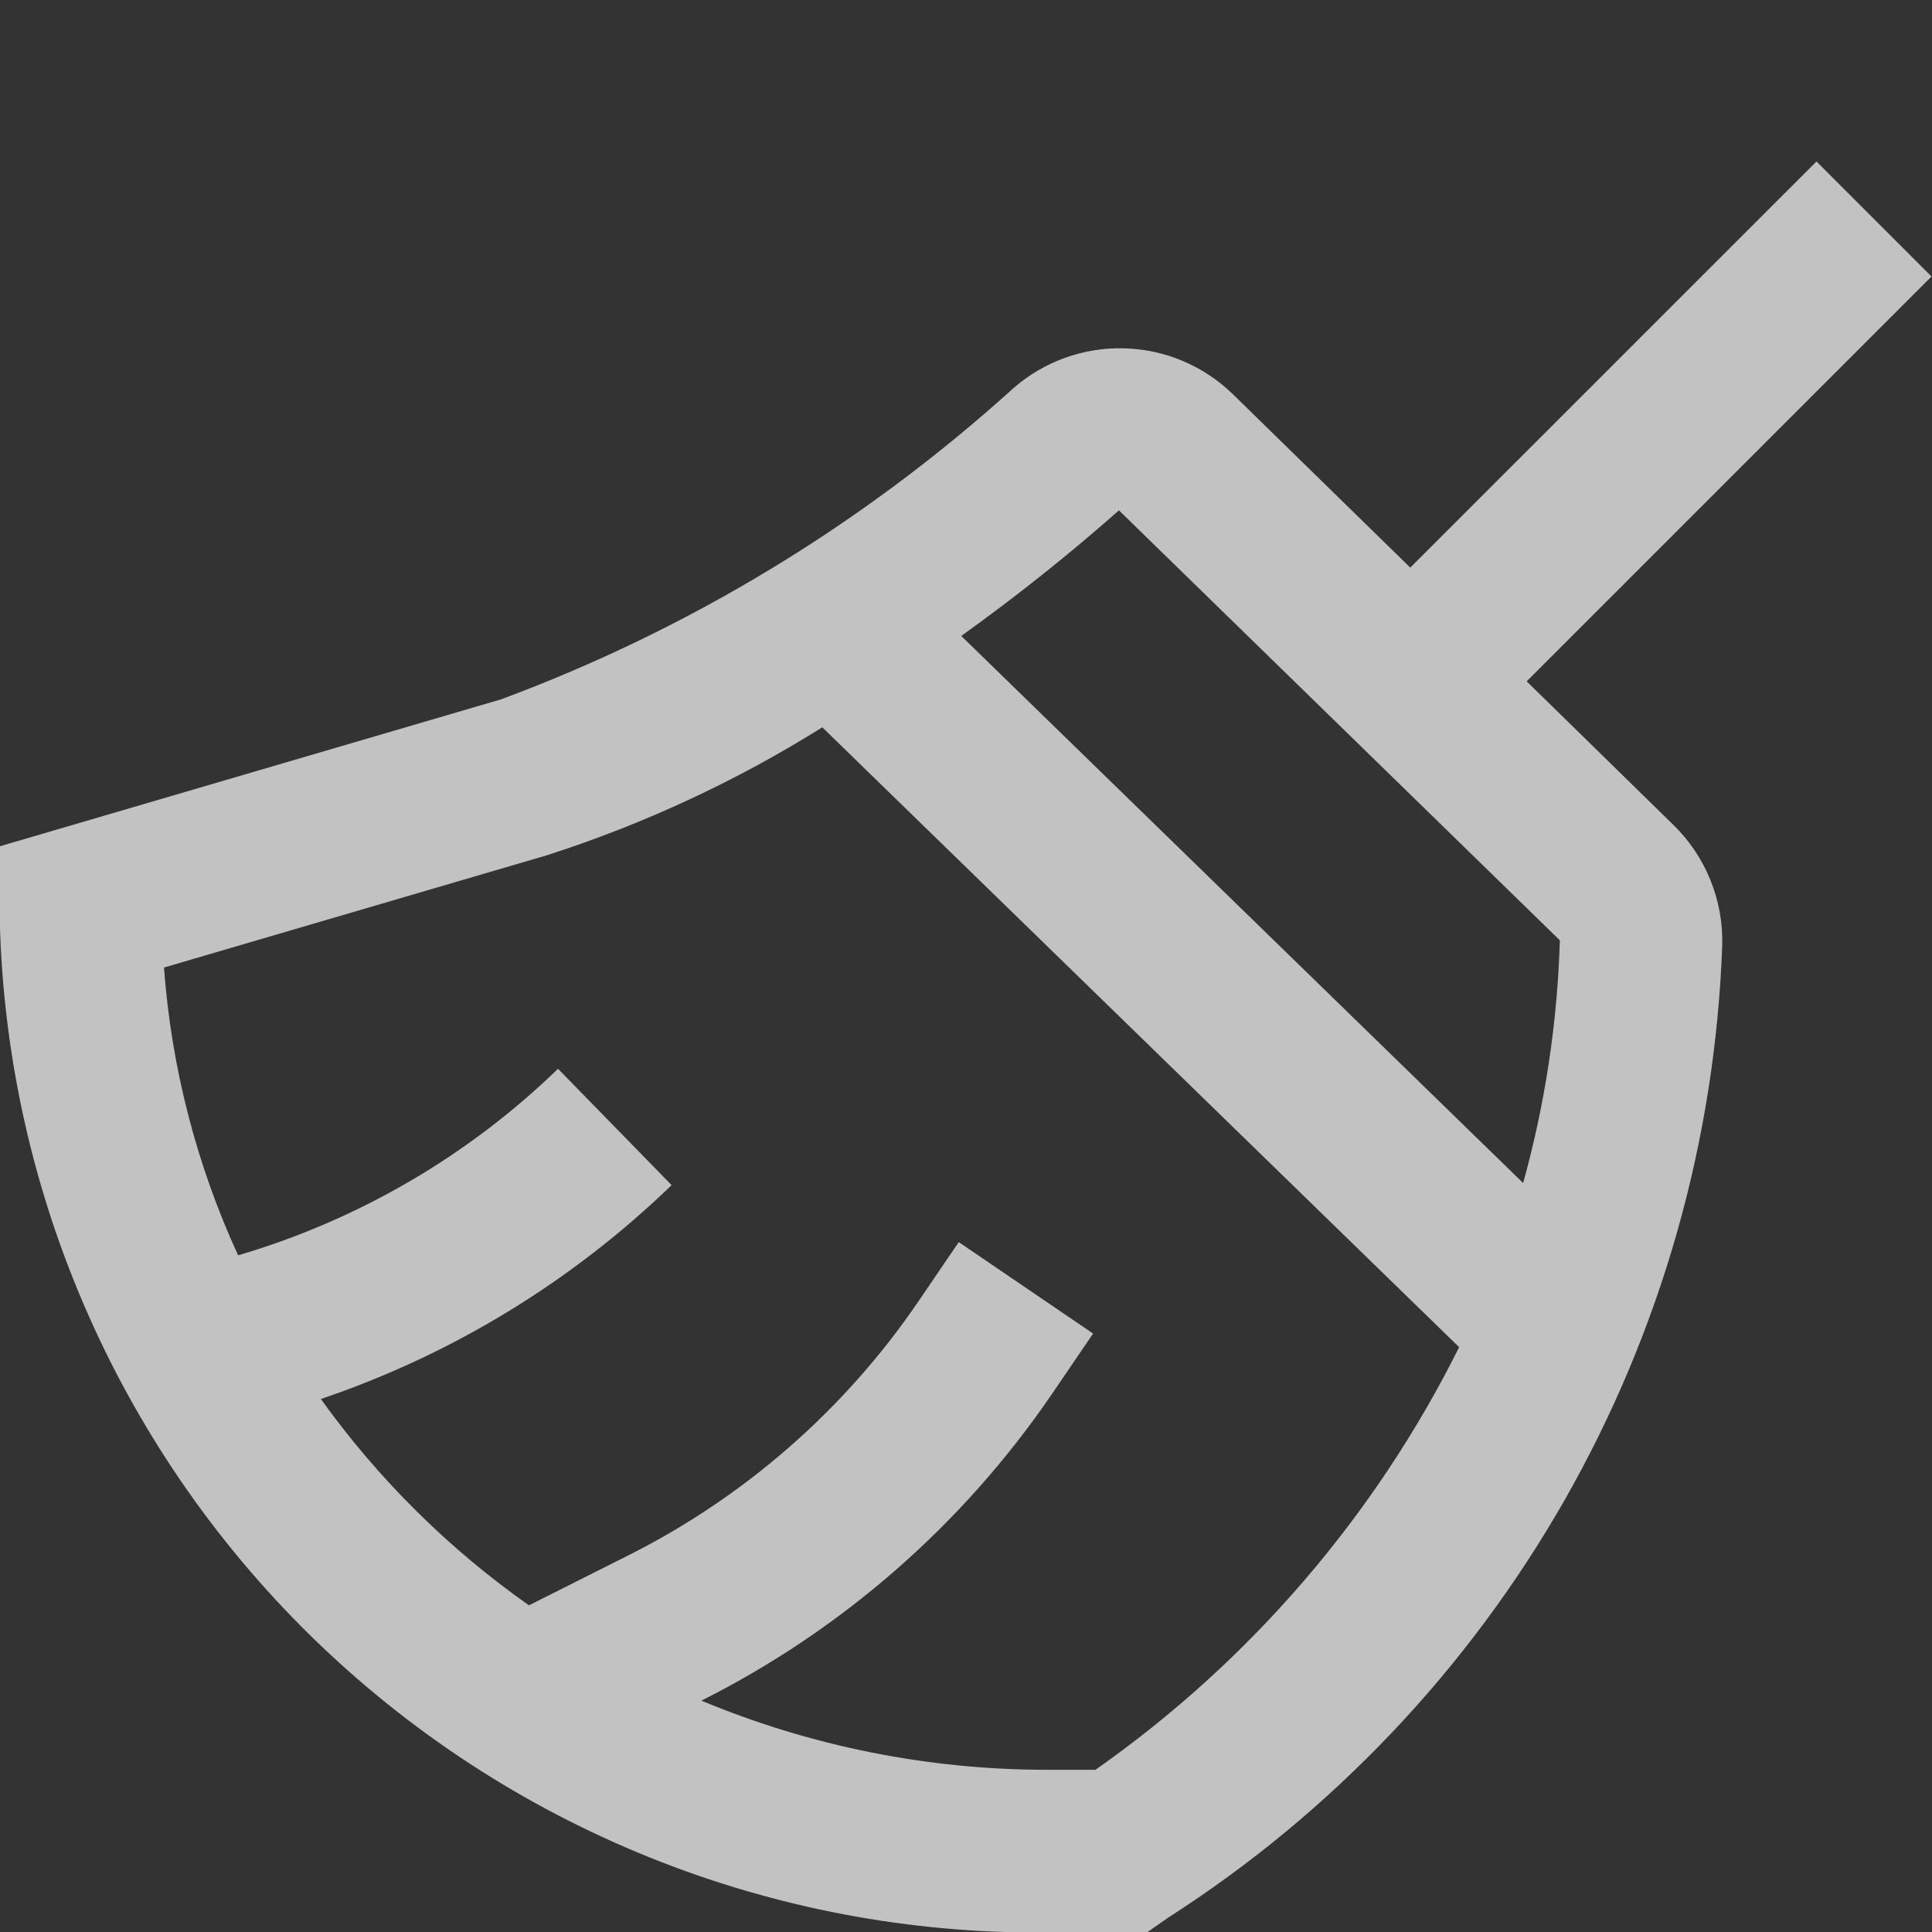 <svg width="24" height="24" viewBox="0 0 24 24" fill="none" xmlns="http://www.w3.org/2000/svg">
<rect x="0" y="0" width="24" height="24" fill="#333333" stroke="none"/>
<g clip-path="url(#clip0_244_220)">
<path d="M18.965 8.464L23.994 3.435L22.565 2.006L17.519 7.051L15.313 4.895C14.951 4.543 14.47 4.34 13.965 4.327C13.461 4.313 12.969 4.49 12.589 4.822C10.733 6.503 8.573 7.815 6.226 8.687L-0.006 10.514V11.27C0.035 14.683 1.428 17.94 3.867 20.328C6.306 22.715 9.593 24.038 13.006 24.006H14.247L14.508 23.824C16.547 22.517 18.238 20.735 19.438 18.631C20.637 16.527 21.308 14.163 21.394 11.743C21.402 11.464 21.351 11.187 21.246 10.929C21.141 10.671 20.983 10.437 20.783 10.243L18.965 8.464ZM13.9 6.34L19.377 11.681C19.347 12.701 19.194 13.713 18.921 14.696L11.941 7.9C12.62 7.413 13.274 6.893 13.9 6.34ZM13.606 21.985H13.006C11.532 21.985 10.073 21.693 8.713 21.126C10.461 20.248 11.957 18.94 13.061 17.326L13.579 16.566L11.91 15.43L11.392 16.191C10.479 17.522 9.243 18.6 7.8 19.324L6.571 19.942C5.572 19.239 4.698 18.372 3.986 17.379C5.617 16.827 7.105 15.919 8.343 14.722L6.932 13.277C5.814 14.36 4.451 15.155 2.958 15.594C2.44 14.467 2.128 13.256 2.037 12.019L6.792 10.625C7.994 10.239 9.144 9.705 10.215 9.035L18.126 16.735C17.08 18.833 15.527 20.638 13.608 21.985H13.606Z" fill="white" fill-opacity="0.7"/>
</g>
<defs>
<clipPath id="clip0_244_220">
<rect width="24" height="24" fill="white"/>
</clipPath>
</defs>
</svg>

